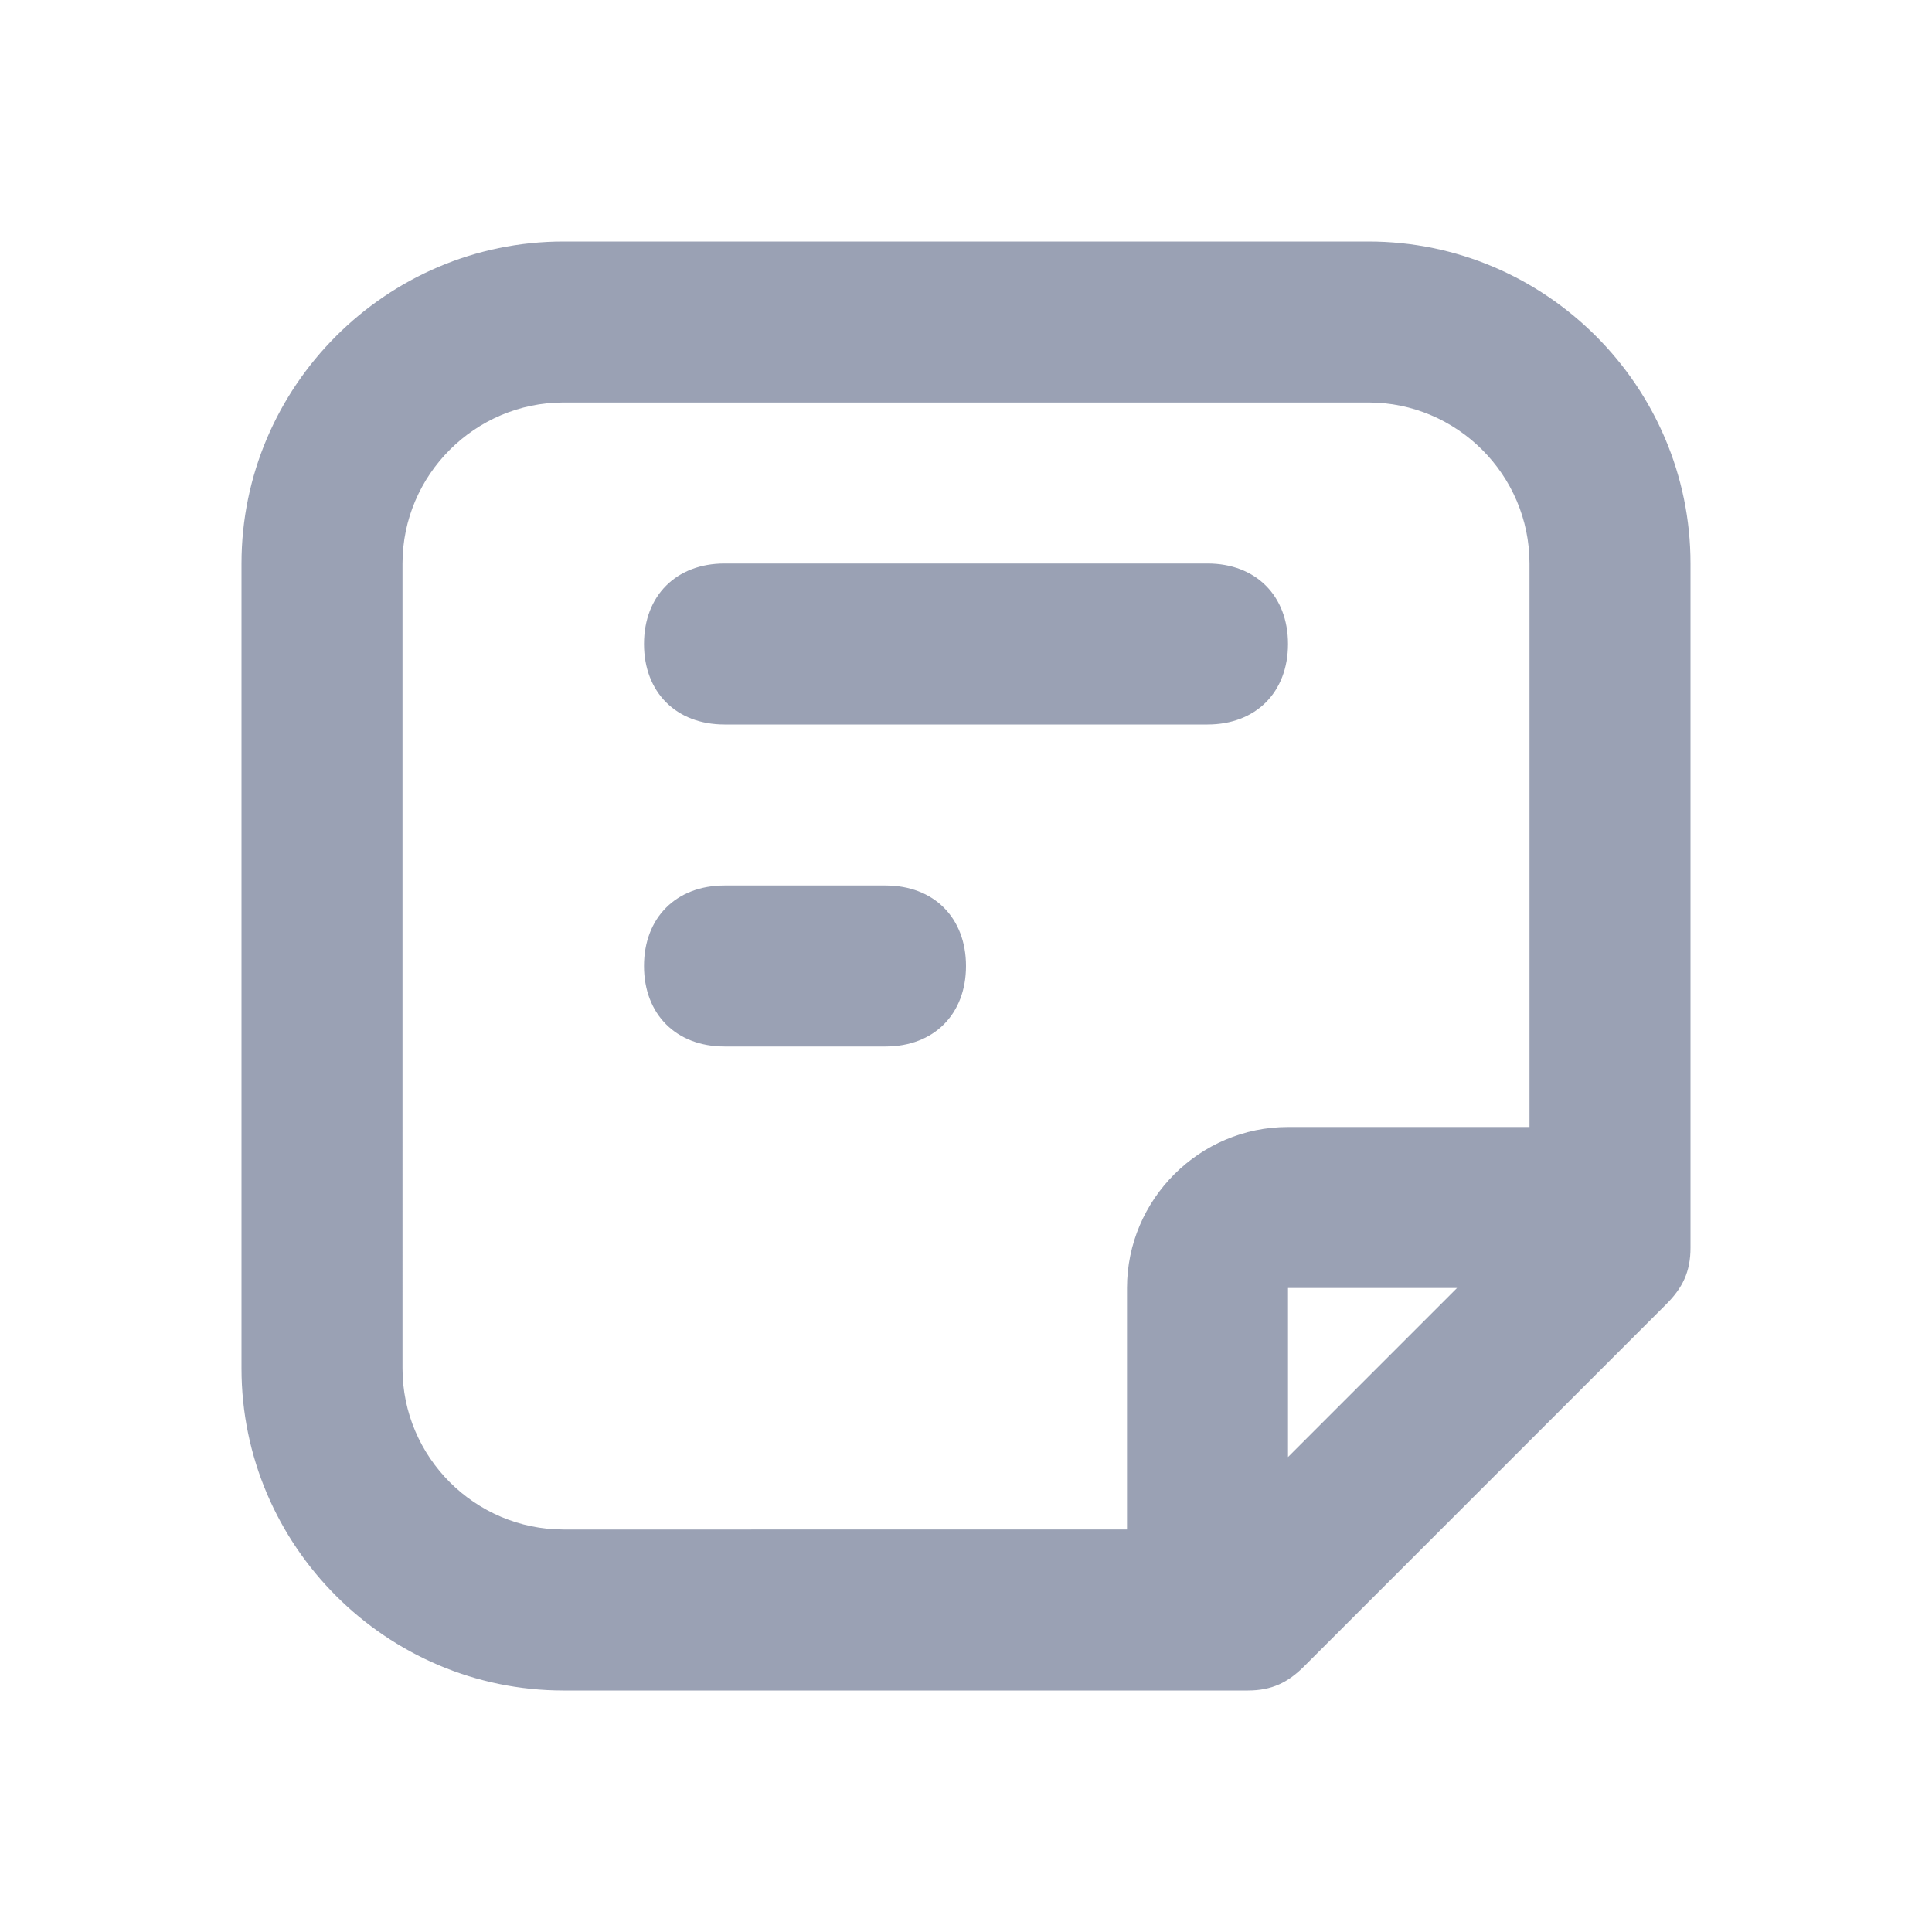 <?xml version="1.0" encoding="utf-8"?>
<!-- Generator: Adobe Illustrator 22.1.0, SVG Export Plug-In . SVG Version: 6.00 Build 0)  -->
<svg version="1.1" id="Layer_1" xmlns="http://www.w3.org/2000/svg" xmlns:xlink="http://www.w3.org/1999/xlink" x="0px" y="0px"
	 viewBox="0 0 24 24" style="enable-background:new 0 0 24 24;" xml:space="preserve">
<style type="text/css">
	.st0{fill:#9AA1B4;}
</style>
<g>
	<path class="st0" d="M17,3H7C4.8,3,3,4.8,3,7v10c0,2.2,1.8,4,4,4h8.5c0.3,0,0.5-0.1,0.7-0.3l4.5-4.5c0.2-0.2,0.3-0.4,0.3-0.7V7
		C21,4.8,19.2,3,17,3z M16,18.1V16h2.1L16,18.1z M19,14h-3c-1.1,0-2,0.9-2,2v3H7c-1.1,0-2-0.9-2-2V7c0-1.1,0.9-2,2-2h10
		c1.1,0,2,0.9,2,2V14z"/>
	<path class="st0" d="M15,7H9C8.4,7,8,7.4,8,8s0.4,1,1,1h6c0.6,0,1-0.4,1-1S15.6,7,15,7z"/>
	<path class="st0" d="M11,11H9c-0.6,0-1,0.4-1,1s0.4,1,1,1h2c0.6,0,1-0.4,1-1S11.6,11,11,11z"/>
</g>
</svg>
